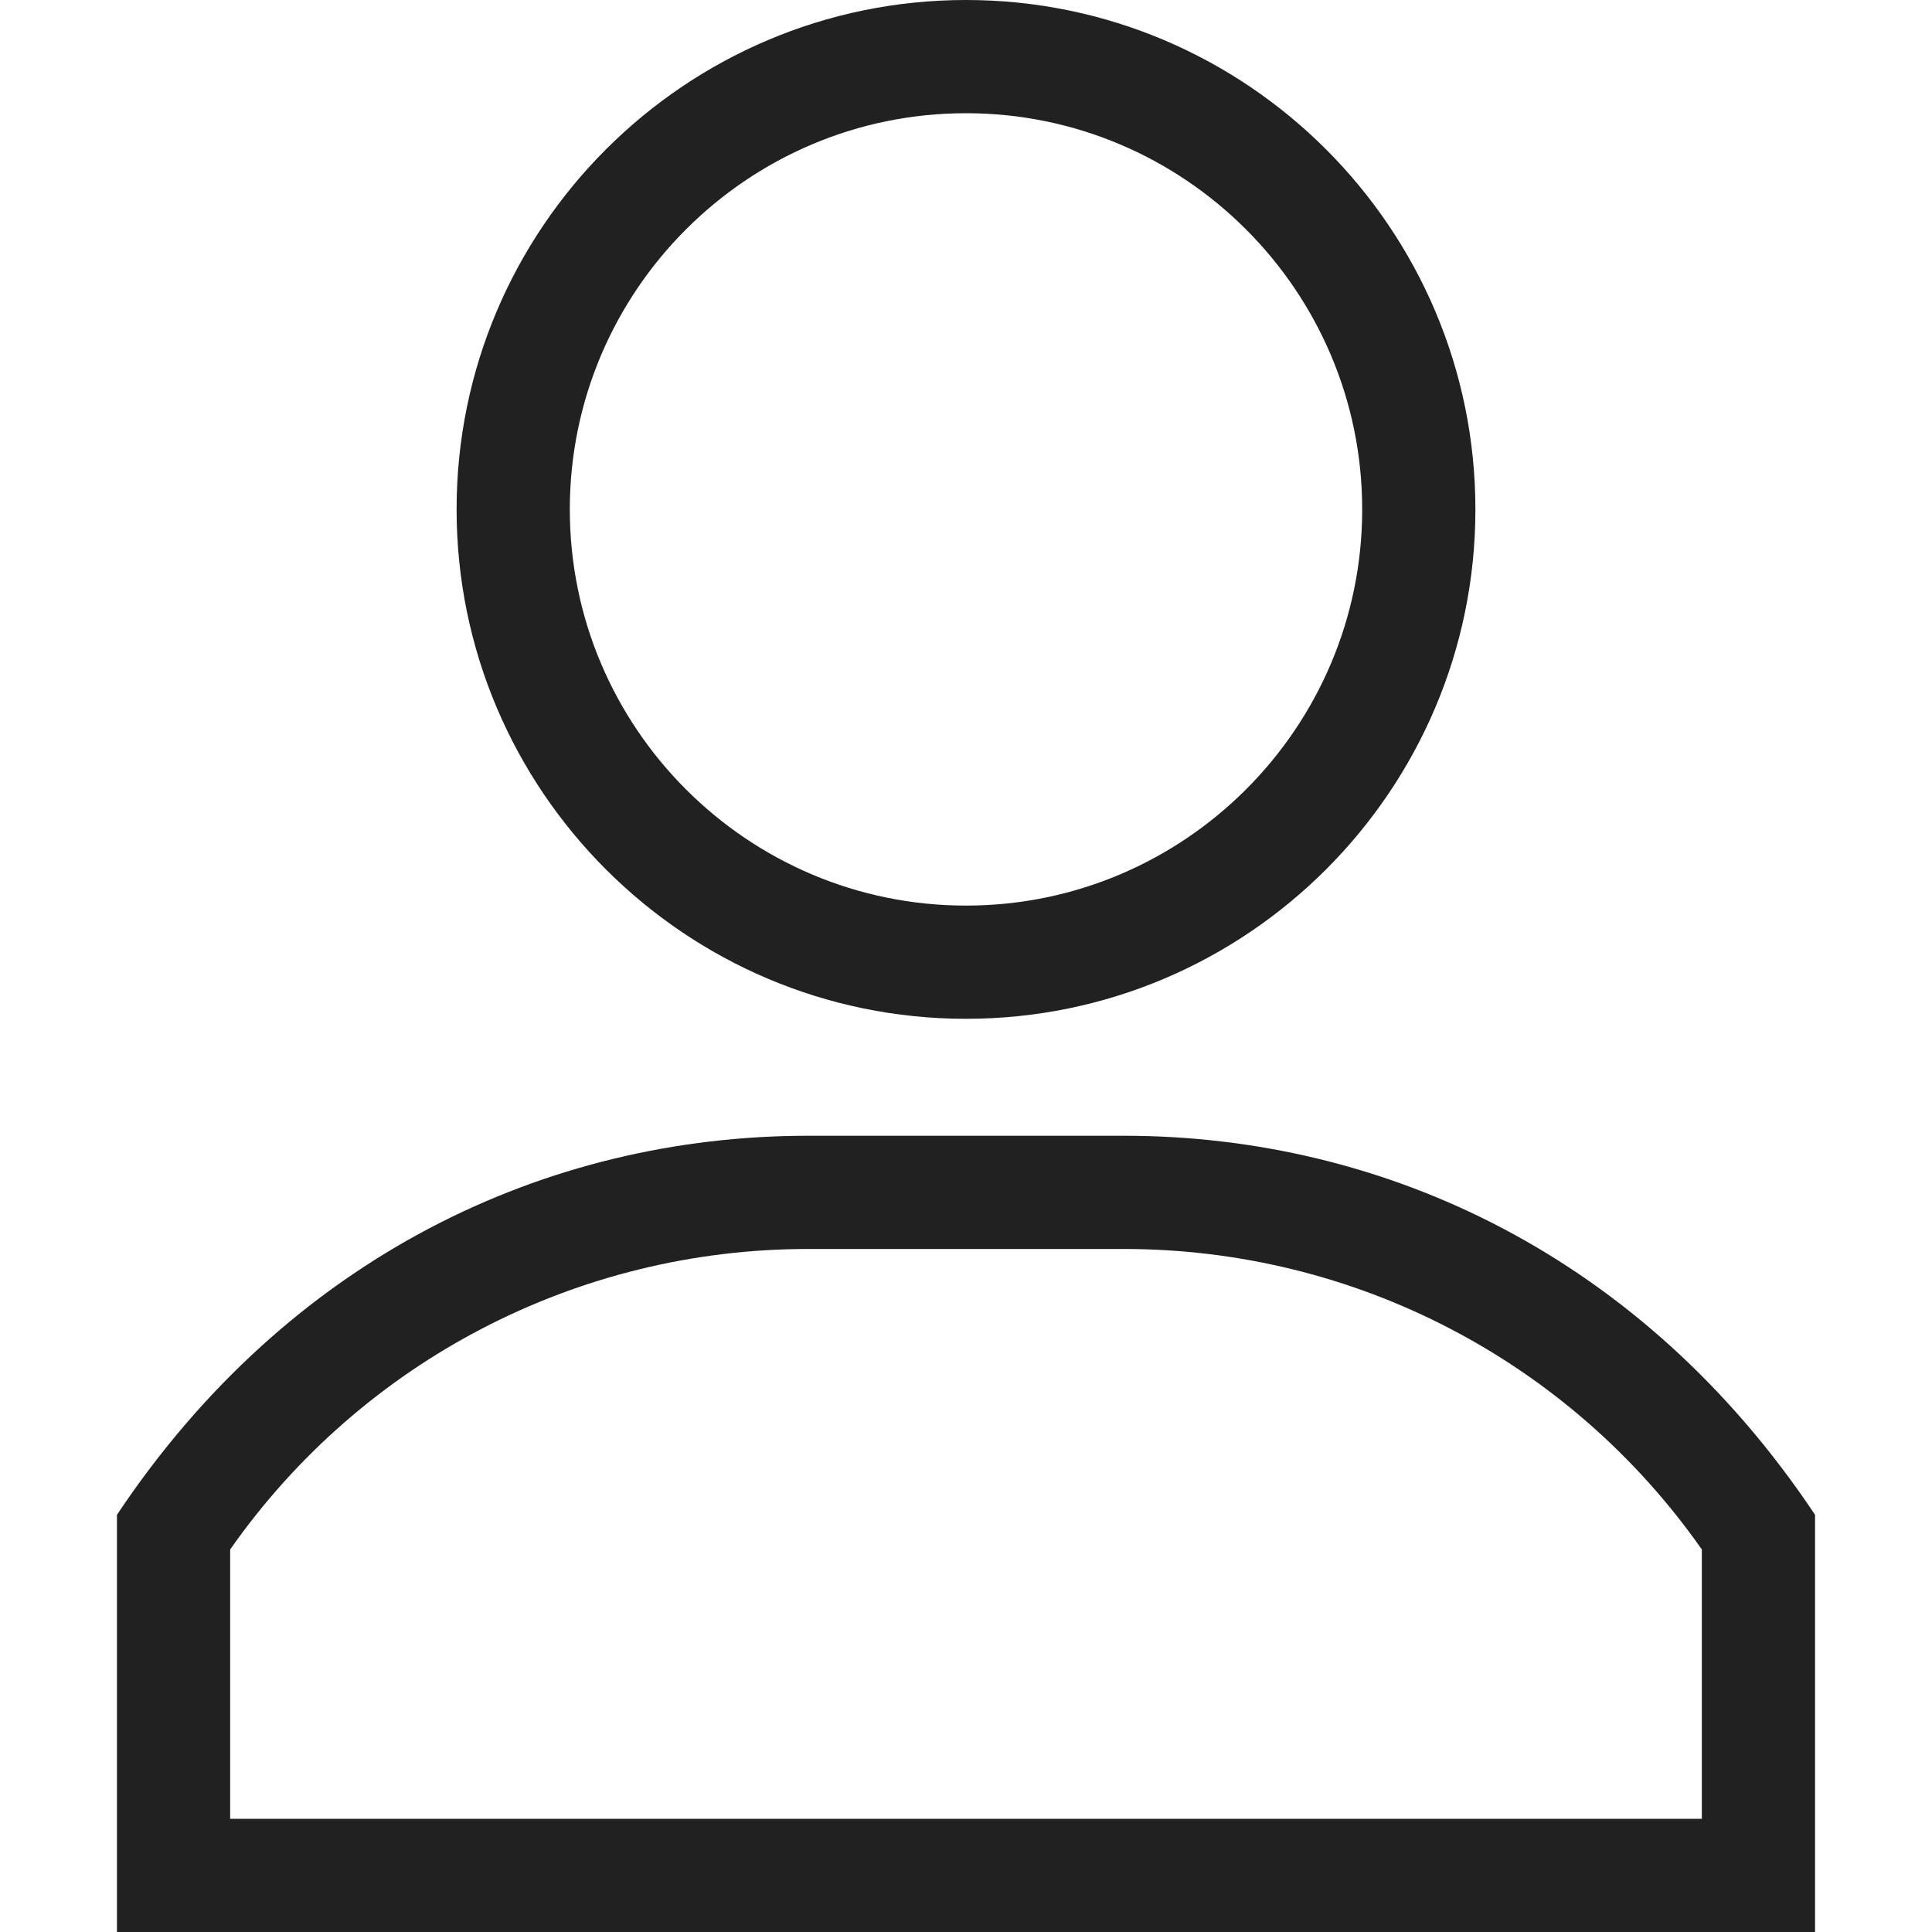 <svg width="15" height="15" viewBox="0 0 15 15" fill="none" xmlns="http://www.w3.org/2000/svg">
<path d="M7.5 0C5.319 0 3.545 1.774 3.545 3.955C3.545 6.136 5.319 7.91 7.5 7.91C9.681 7.91 11.455 6.136 11.455 3.955C11.455 1.774 9.681 0 7.5 0ZM7.5 7.031C5.804 7.031 4.424 5.651 4.424 3.955C4.424 2.259 5.804 0.879 7.5 0.879C9.196 0.879 10.576 2.259 10.576 3.955C10.576 5.651 9.196 7.031 7.5 7.031Z" fill="#212121"/>
<path d="M8.726 8.818H6.274C4.247 8.818 2.246 9.754 0.908 11.761V15H14.092V11.761C12.756 9.757 10.755 8.818 8.726 8.818ZM13.213 14.121H13.213H1.787V12.03C2.813 10.567 4.481 9.697 6.274 9.697H8.726C10.519 9.697 12.187 10.567 13.213 12.03V14.121Z" fill="#212121"/>
</svg>
